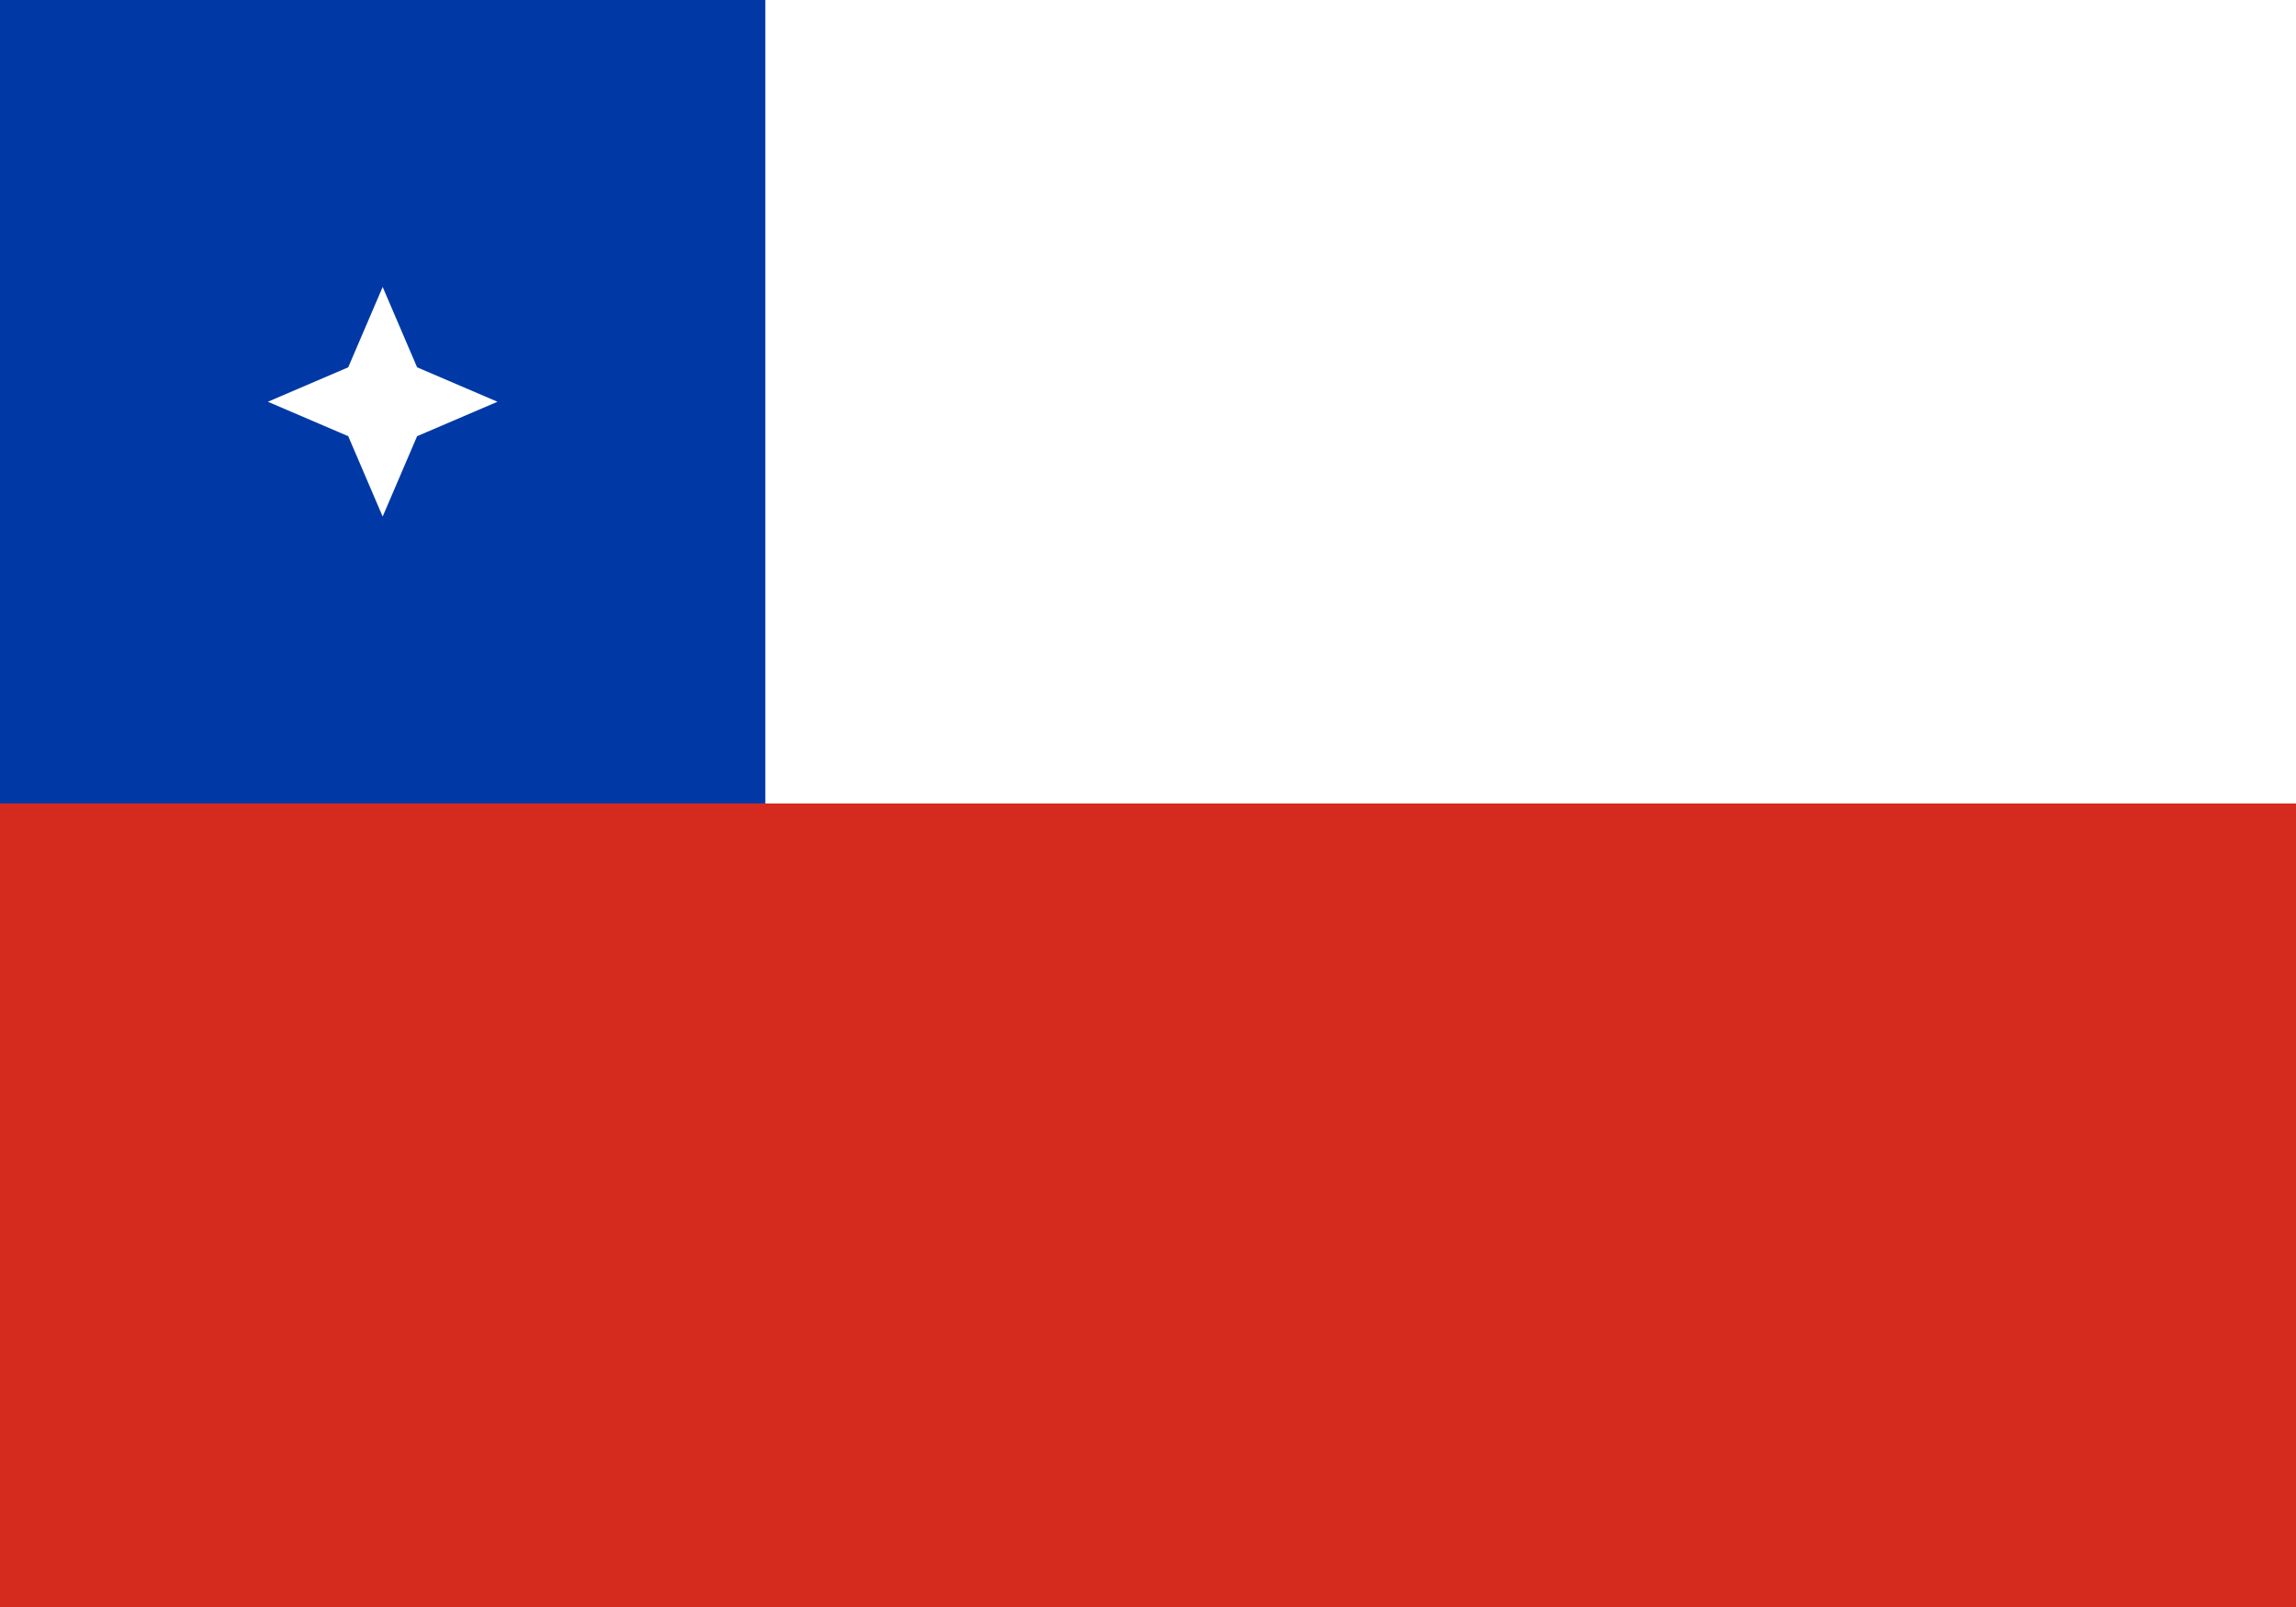 <svg xmlns="http://www.w3.org/2000/svg" viewBox="0 0 60 42">
  <rect x="0" y="0" width="60" height="42" fill="#333333" stroke="none"/>
  <rect width="60" height="21" fill="#FFFFFF"/>
  <rect width="60" height="21" y="21" fill="#D52B1E"/>
  <rect width="20" height="21" fill="#0039A6"/>
  <g transform="translate(10,10.5)" fill="#FFFFFF">
    <path d="M0,-3 L0.9,-0.9 L3,0 L0.9,0.9 L0,3 L-0.9,0.9 L-3,0 L-0.9,-0.9 Z"/>
  </g>
</svg>